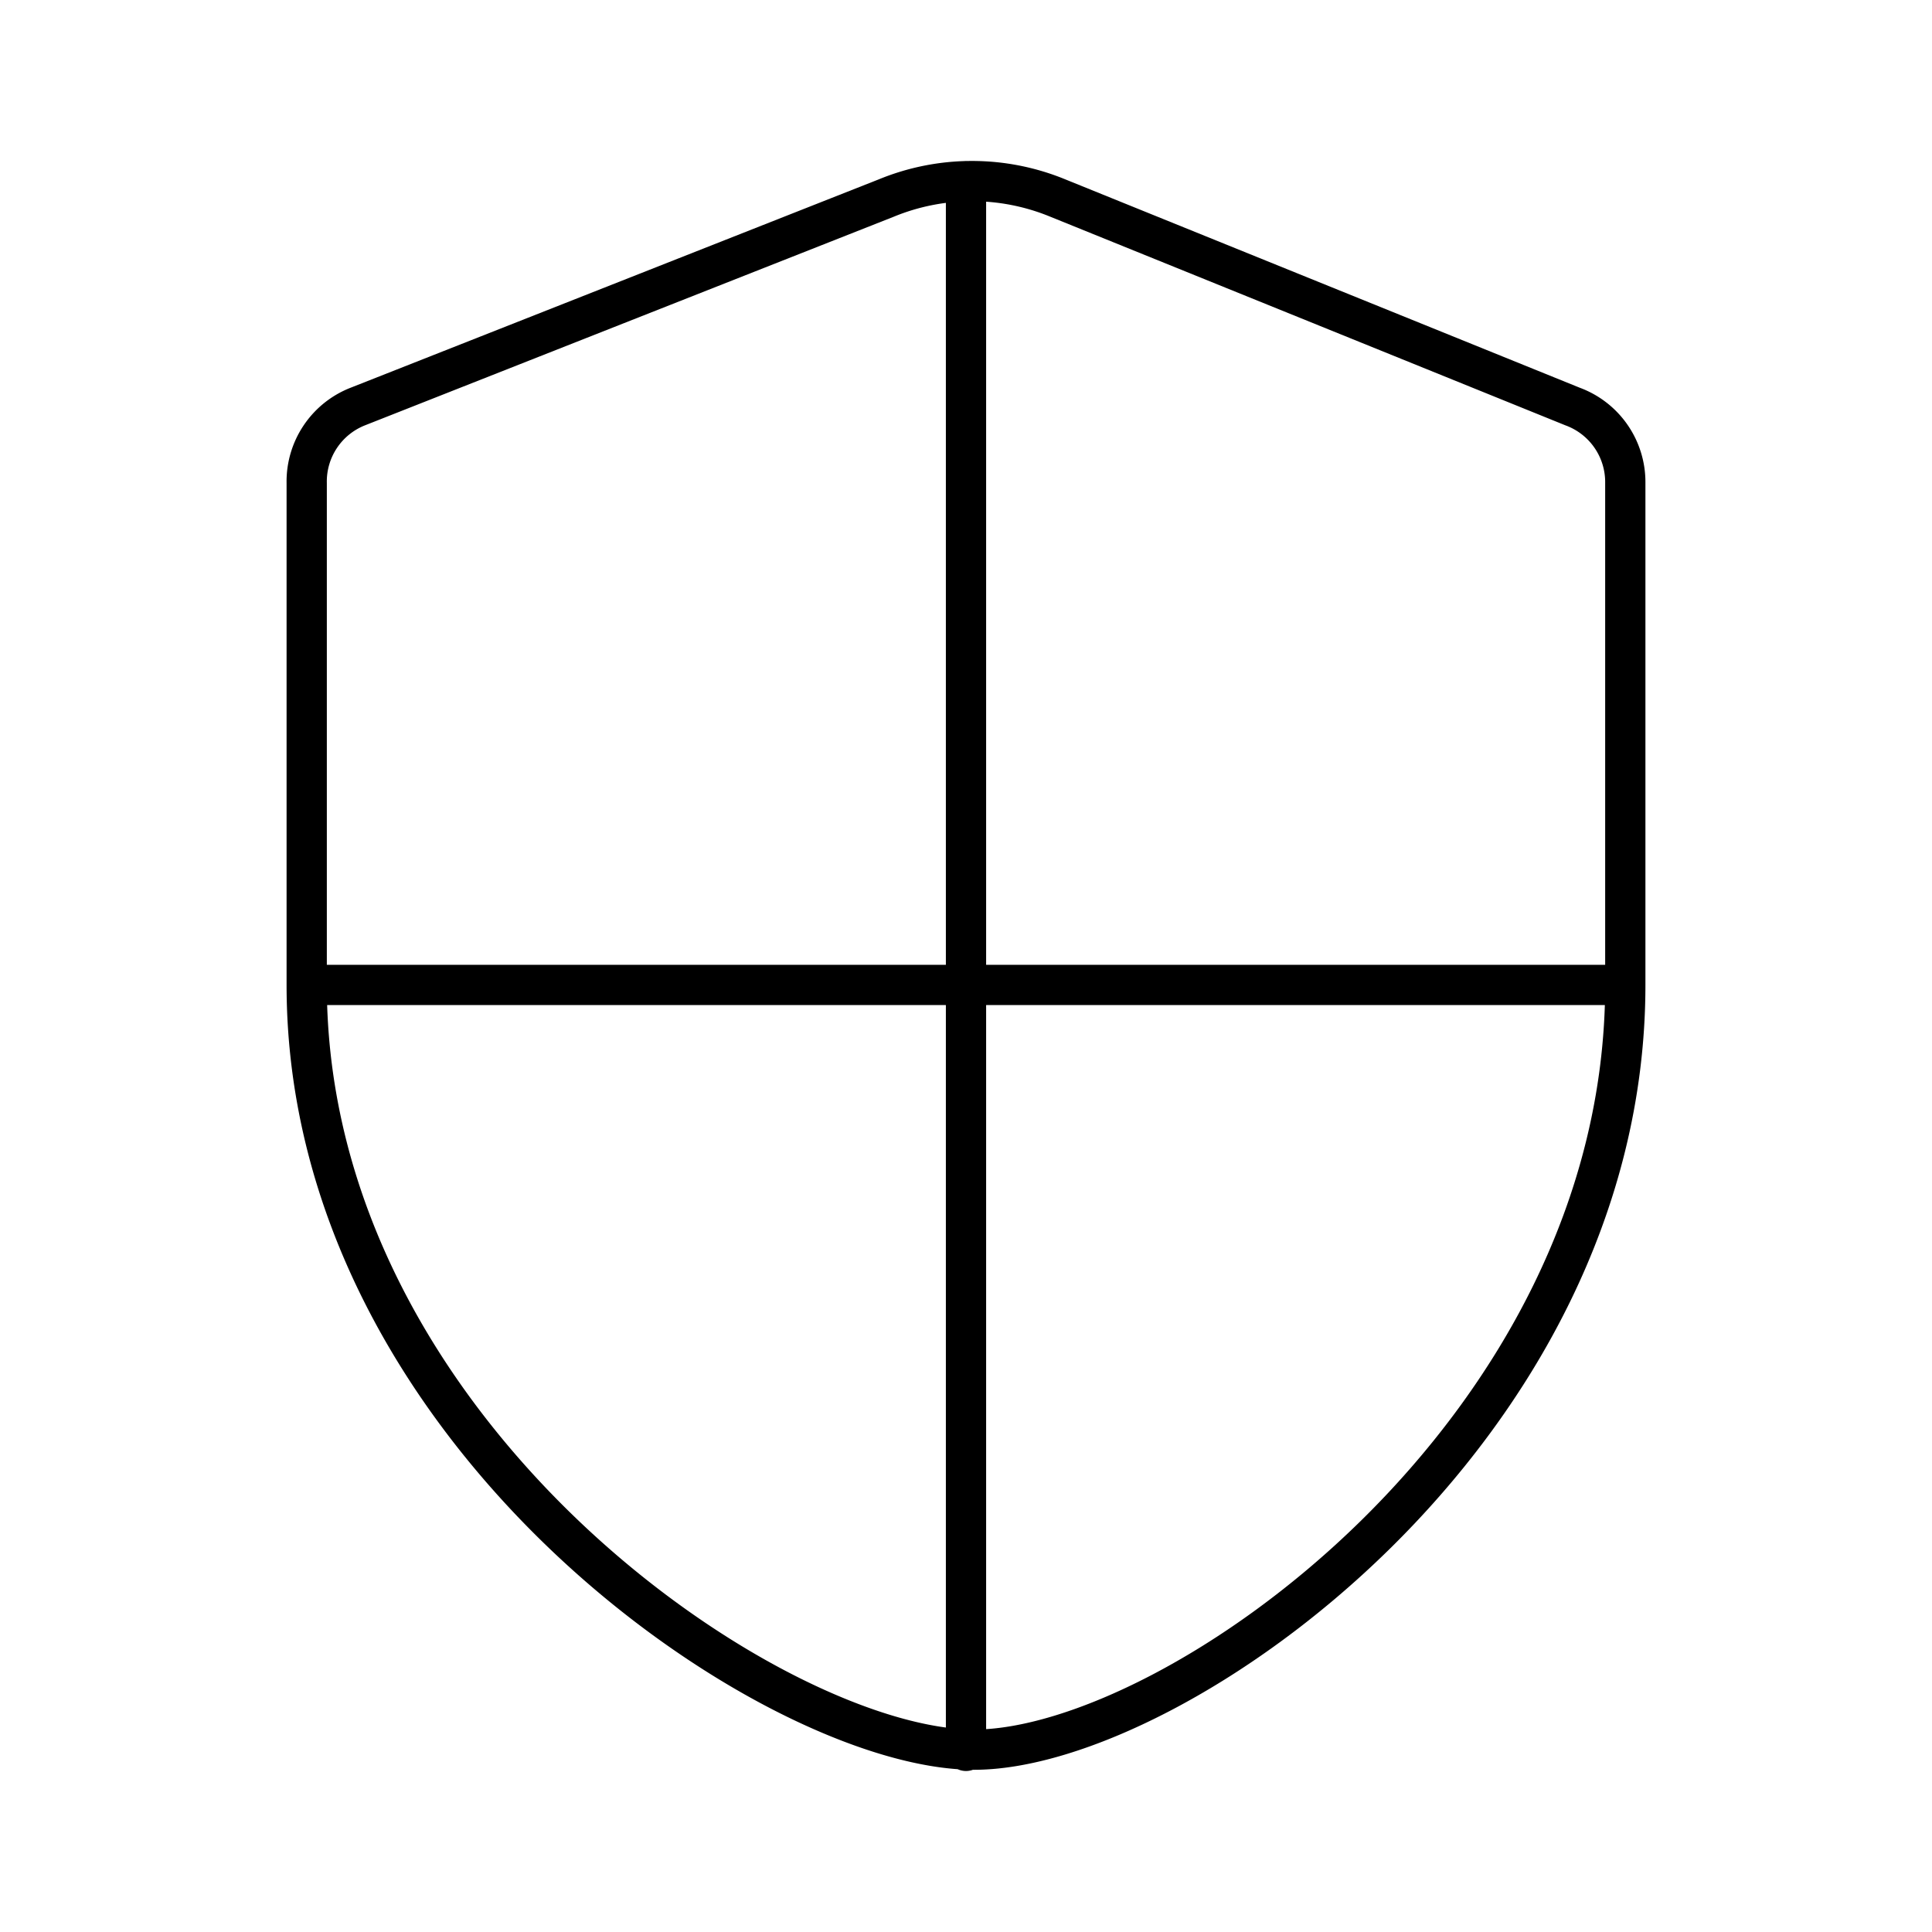 <svg xmlns="http://www.w3.org/2000/svg" width="1em" height="1em" viewBox="0 0 48 48"><path fill="none" stroke="currentColor" stroke-linecap="round" stroke-linejoin="round" d="M39.07 10.1L26.28 4.92a5.6 5.6 0 0 0-4.26 0L8.89 10.1A2 2 0 0 0 7.62 12v12.47c0 11.16 11.6 19 16.58 19s16.18-7.87 16.18-19V12a2 2 0 0 0-1.31-1.9M24 4.5v39M7.62 24.47h32.76"/></svg>